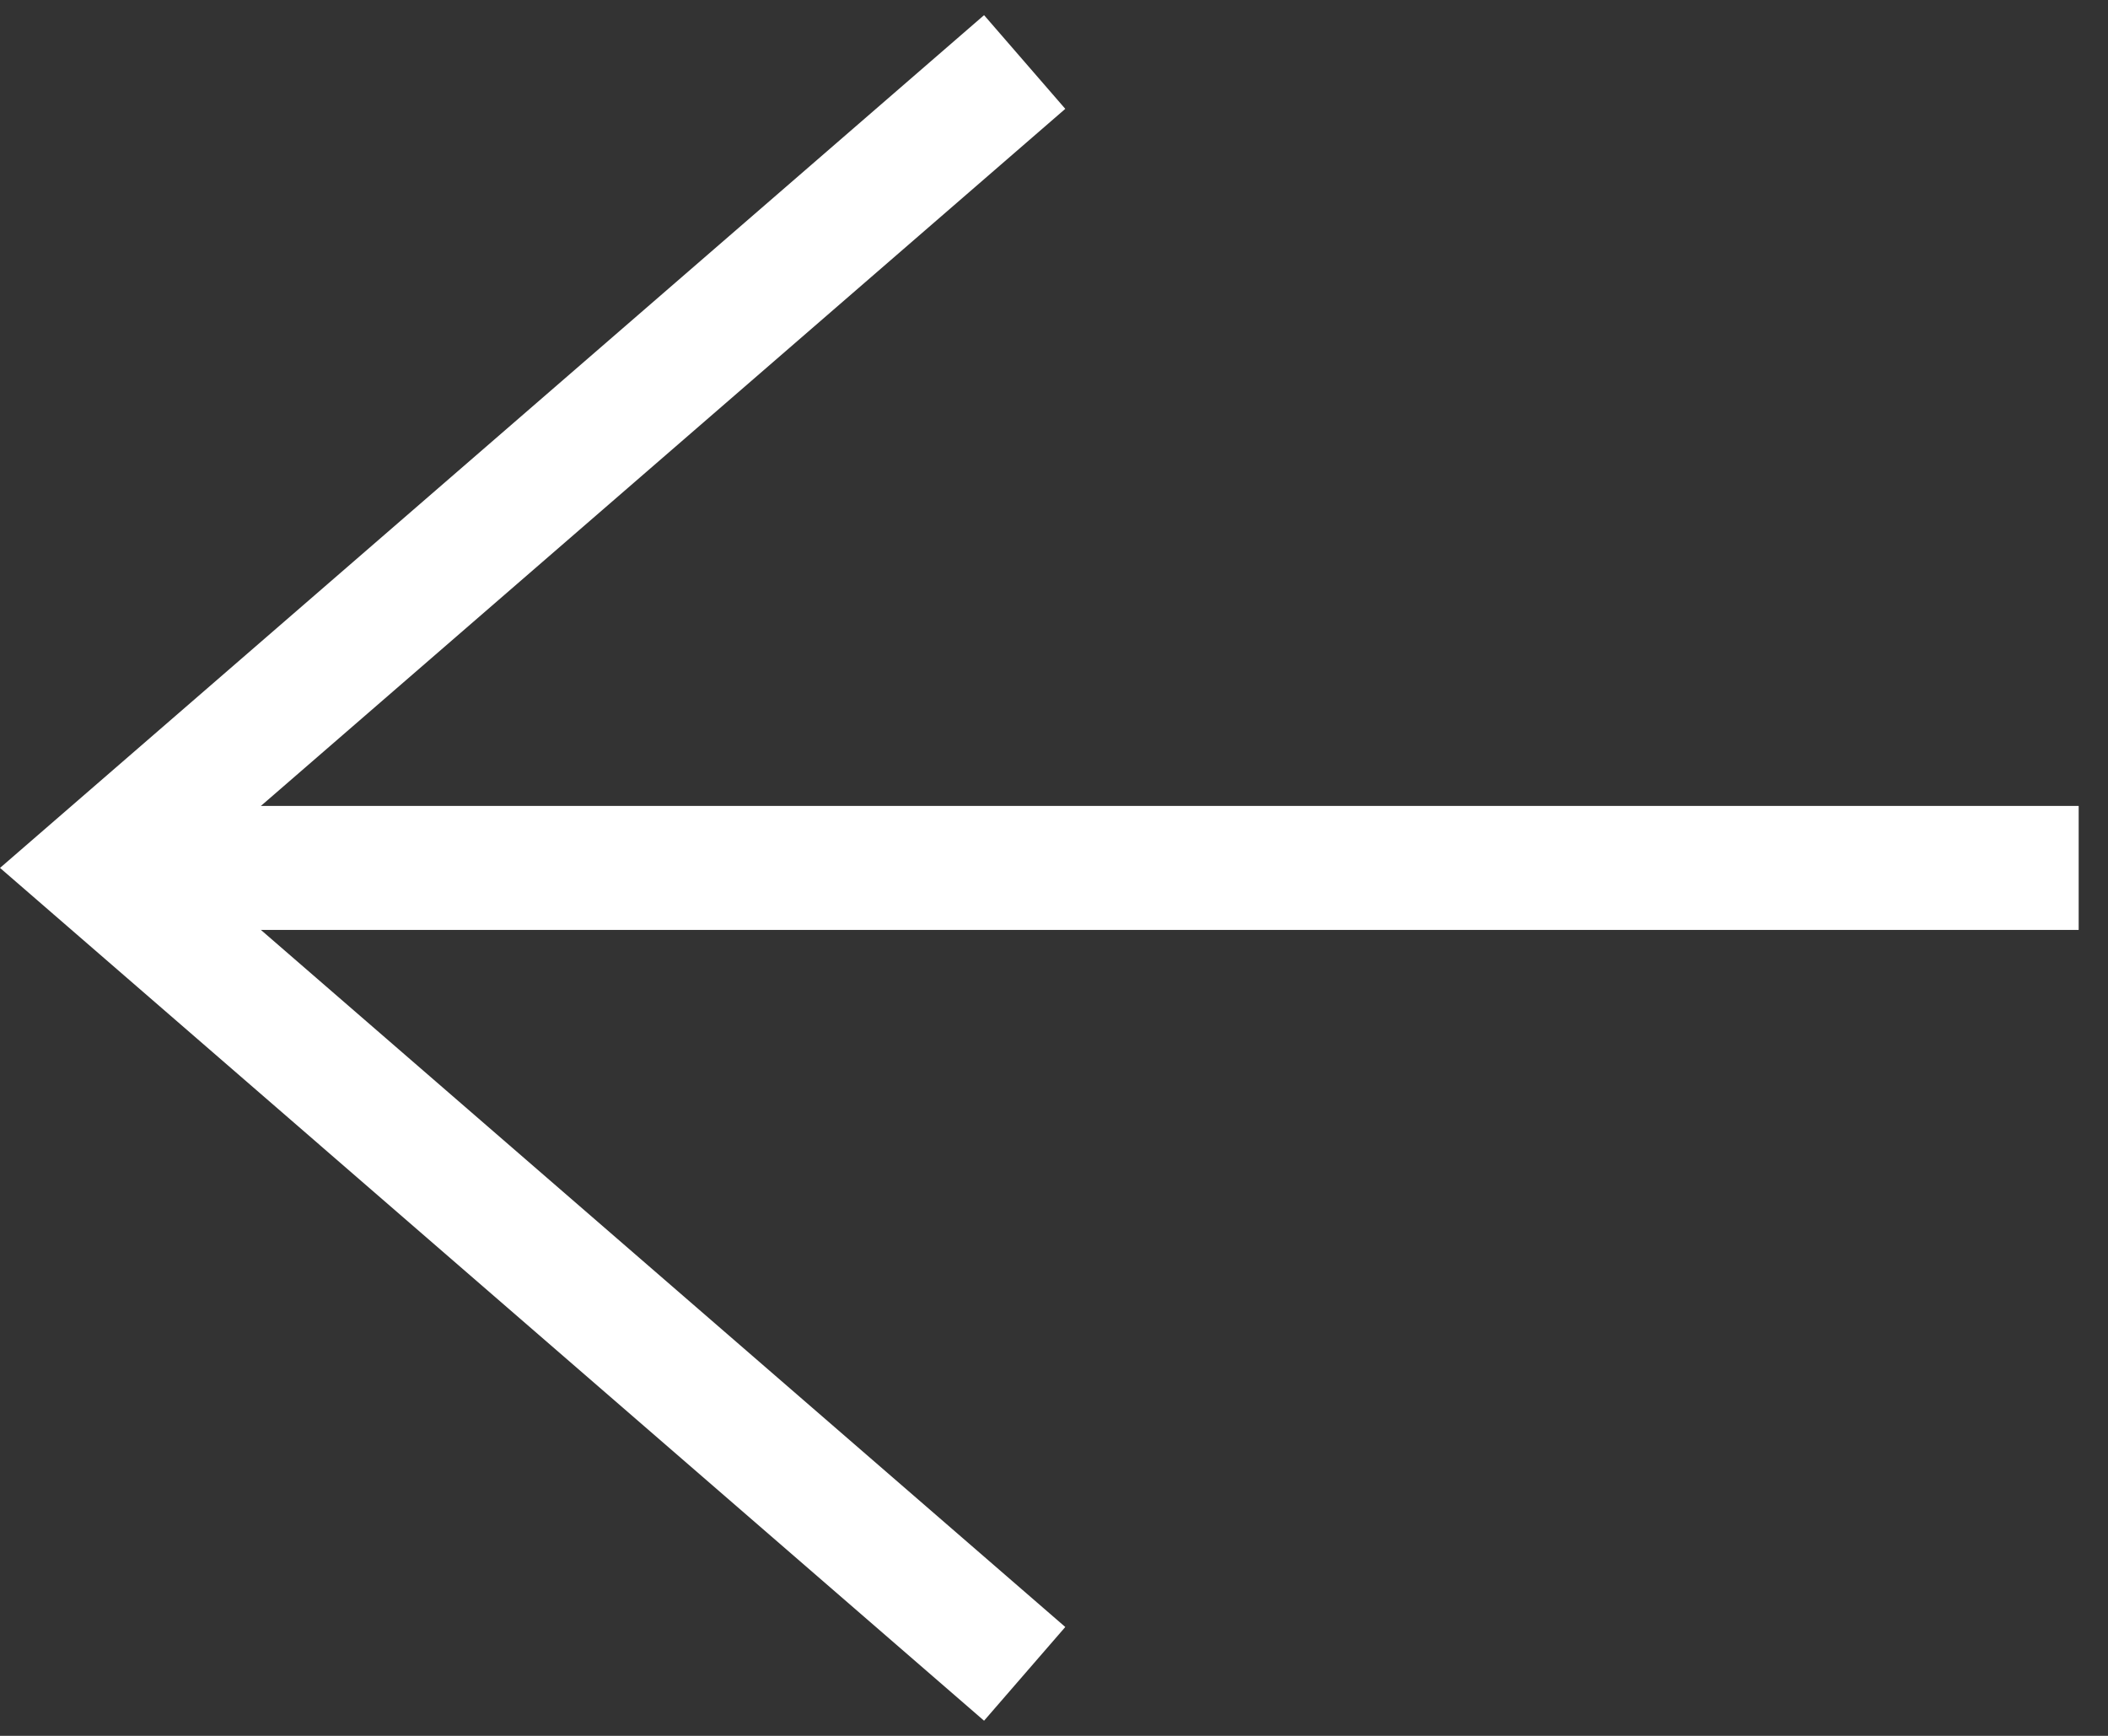 <svg width="34" height="28" viewBox="0 0 34 28" fill="none" xmlns="http://www.w3.org/2000/svg">
	<rect x="0" y="0" width="34" height="28" fill="#333333" stroke="none"/>
	<path d="M 16.527,27 1.527,14 16.527,1" stroke="white" stroke-width="2"/>
	<path d="M 1.527,14 H 33.527" stroke="white" stroke-width="2"/>
</svg>
